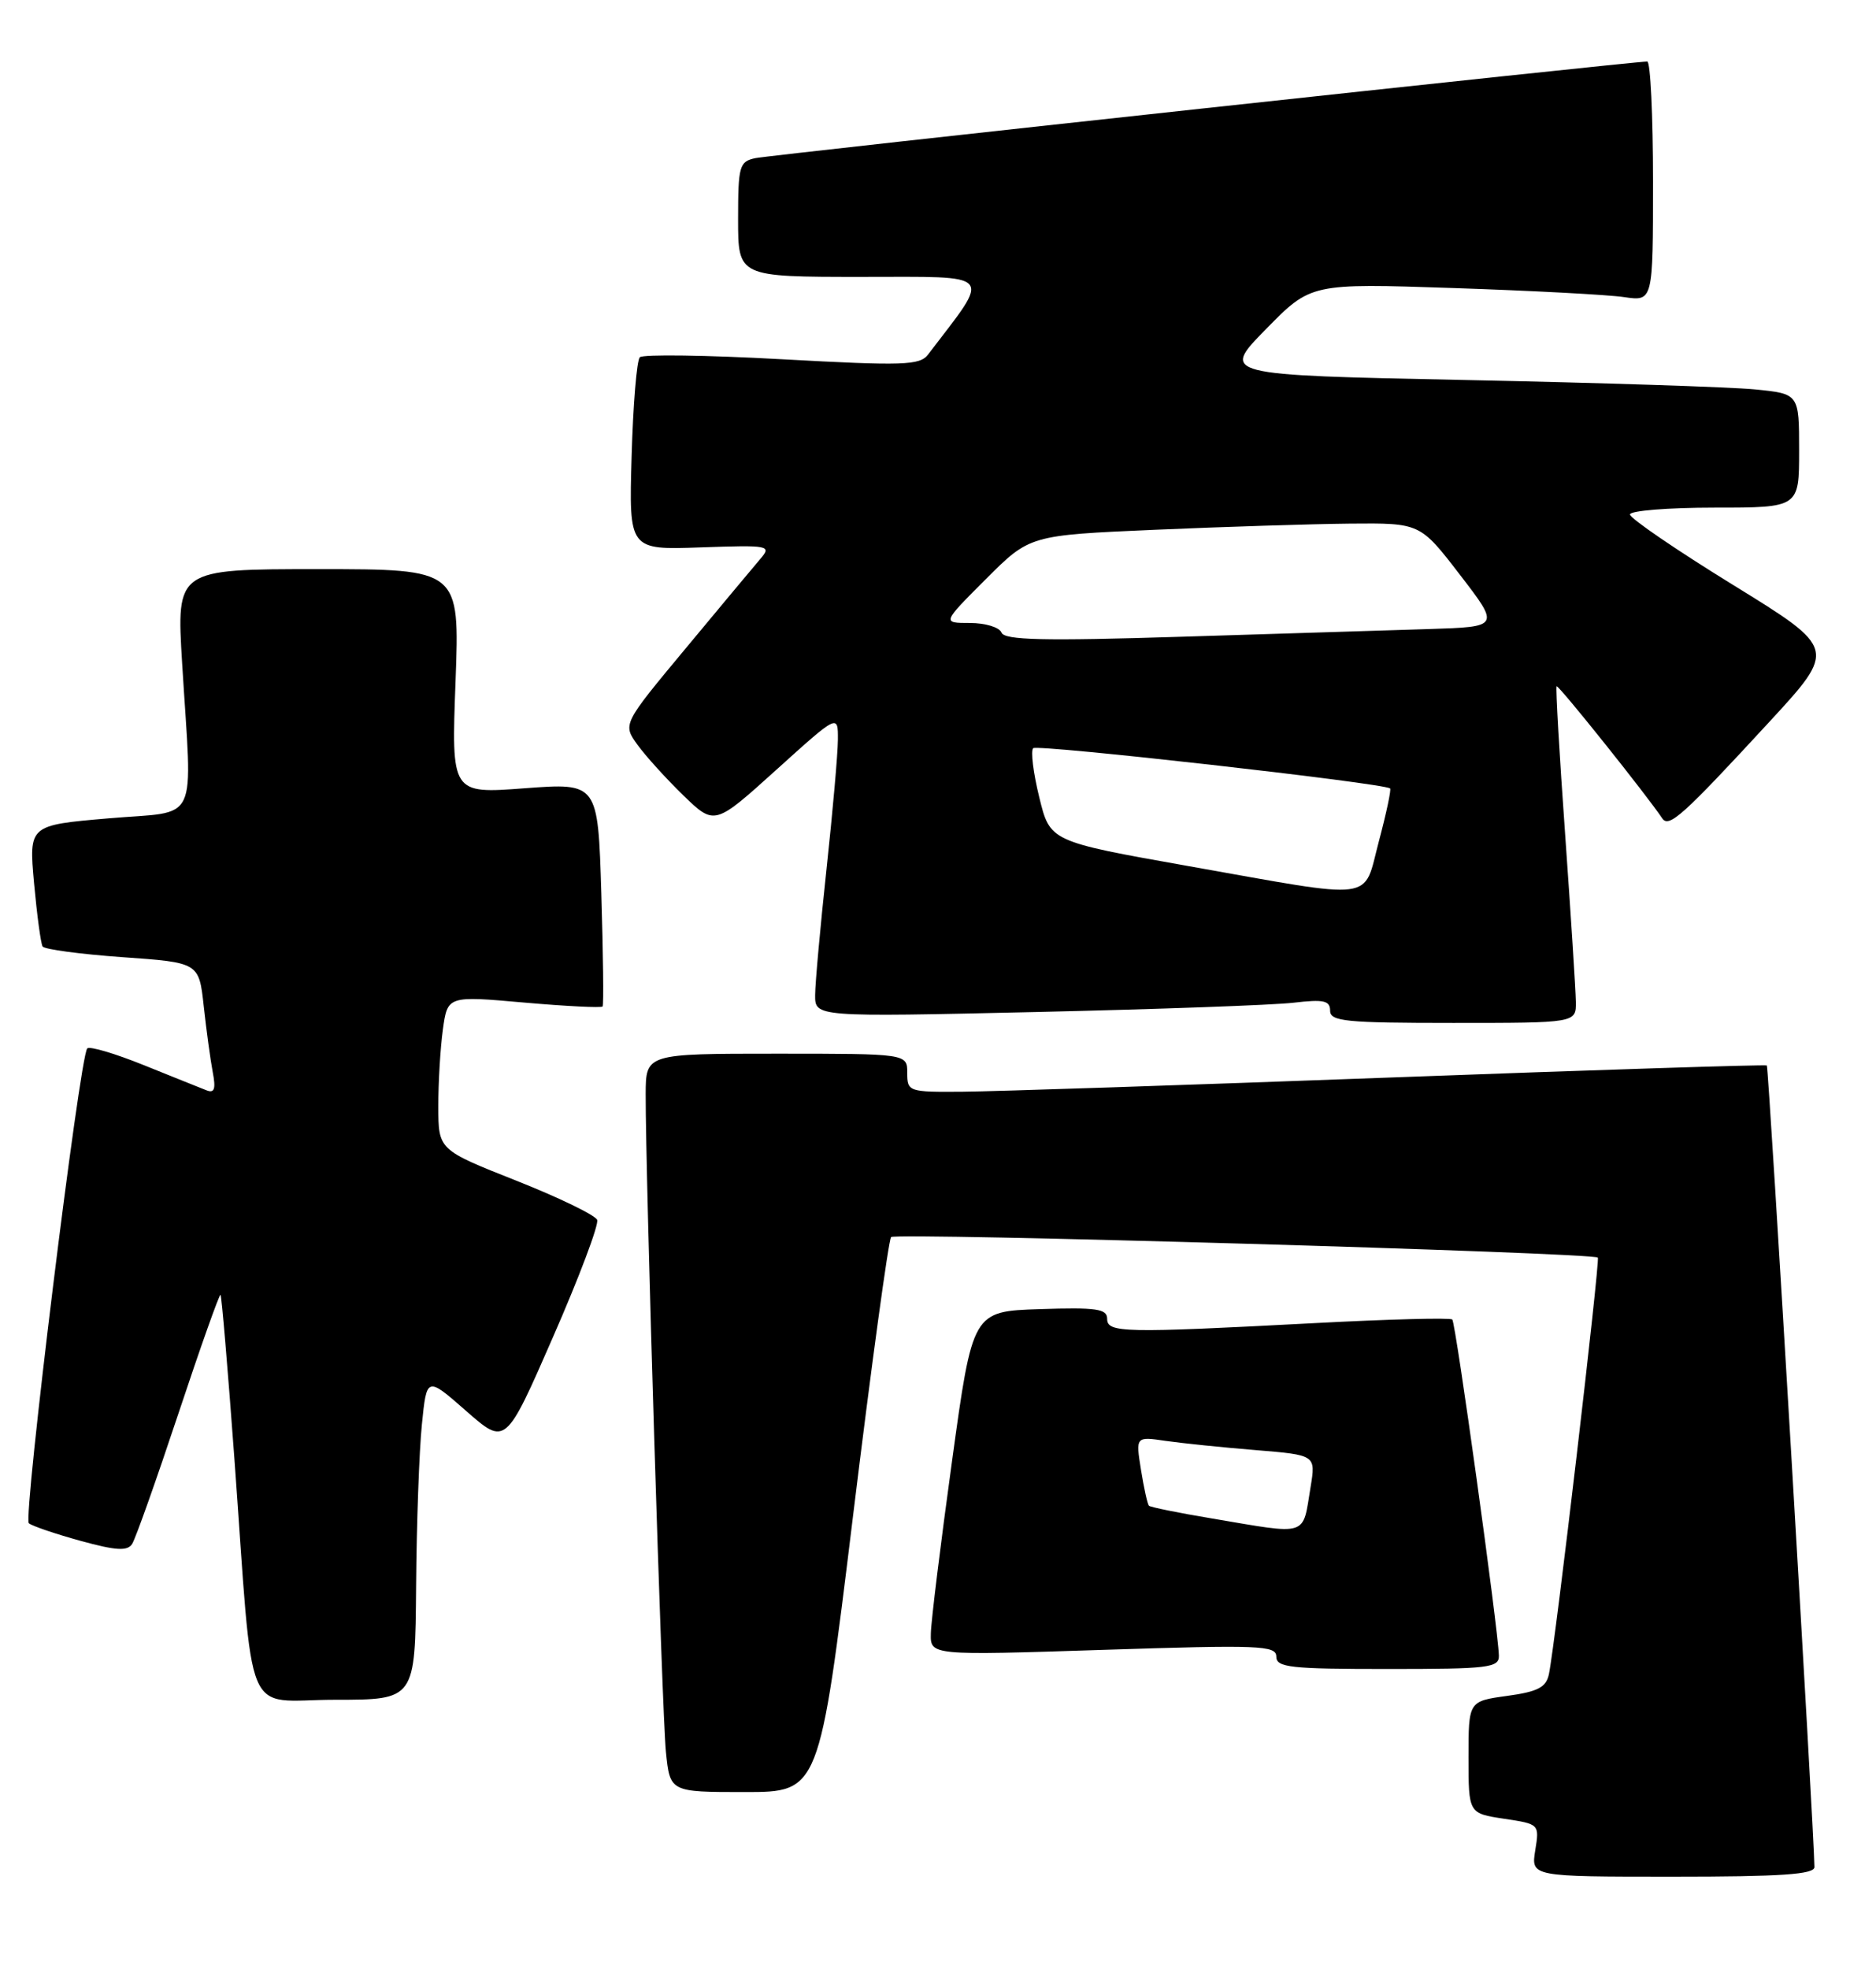 <?xml version="1.0" encoding="UTF-8" standalone="no"?>
<!DOCTYPE svg PUBLIC "-//W3C//DTD SVG 1.1//EN" "http://www.w3.org/Graphics/SVG/1.1/DTD/svg11.dtd" >
<svg xmlns="http://www.w3.org/2000/svg" xmlns:xlink="http://www.w3.org/1999/xlink" version="1.1" viewBox="0 0 244 256">
 <g >
 <path fill="currentColor"
d=" M 235.99 242.75 C 235.96 238.37 230.05 138.73 229.80 138.53 C 229.64 138.40 207.68 139.10 181.00 140.09 C 154.32 141.08 129.24 141.91 125.25 141.94 C 118.17 142.00 118.00 141.94 118.00 139.50 C 118.00 137.00 118.00 137.00 101.00 137.00 C 84.00 137.00 84.00 137.00 83.98 142.25 C 83.95 152.85 86.10 222.66 86.61 227.75 C 87.14 233.00 87.14 233.00 96.85 233.00 C 106.56 233.00 106.56 233.00 110.93 197.25 C 113.33 177.59 115.57 161.20 115.90 160.84 C 116.46 160.23 207.12 162.86 207.82 163.51 C 208.14 163.81 202.28 213.78 201.46 217.66 C 201.10 219.39 200.03 219.95 196.00 220.50 C 191.00 221.19 191.00 221.19 191.00 228.48 C 191.00 235.77 191.00 235.77 195.62 236.47 C 200.22 237.16 200.23 237.17 199.68 240.58 C 199.13 244.00 199.13 244.00 217.56 244.00 C 231.65 244.00 236.00 243.71 235.99 242.75 Z  M 54.12 206.25 C 54.18 198.14 54.52 188.68 54.87 185.23 C 55.50 178.95 55.50 178.95 60.63 183.45 C 65.76 187.95 65.76 187.95 71.93 173.83 C 75.33 166.07 77.91 159.22 77.67 158.61 C 77.43 158.00 72.69 155.70 67.13 153.50 C 57.02 149.50 57.02 149.50 57.01 143.89 C 57.00 140.80 57.27 136.30 57.60 133.87 C 58.21 129.47 58.21 129.47 68.16 130.35 C 73.63 130.83 78.23 131.06 78.38 130.86 C 78.53 130.66 78.45 124.04 78.21 116.14 C 77.77 101.78 77.77 101.78 68.23 102.49 C 58.70 103.21 58.70 103.21 59.25 88.60 C 59.79 74.00 59.79 74.00 41.37 74.00 C 22.94 74.00 22.94 74.00 23.69 86.25 C 25.00 107.69 26.11 105.36 14.13 106.40 C 3.75 107.29 3.75 107.29 4.43 114.84 C 4.81 118.99 5.31 122.69 5.54 123.06 C 5.77 123.43 10.44 124.06 15.92 124.45 C 25.88 125.15 25.88 125.15 26.50 130.83 C 26.84 133.95 27.37 137.81 27.67 139.40 C 28.09 141.59 27.89 142.17 26.86 141.76 C 26.11 141.47 22.44 139.99 18.71 138.49 C 14.97 136.98 11.66 136.00 11.35 136.31 C 10.37 137.29 2.98 197.38 3.75 198.05 C 4.16 198.40 7.18 199.43 10.45 200.33 C 15.10 201.61 16.58 201.70 17.19 200.73 C 17.63 200.05 20.33 192.43 23.20 183.80 C 26.07 175.16 28.54 168.21 28.68 168.35 C 28.83 168.49 29.63 178.04 30.48 189.56 C 33.05 224.77 31.48 221.00 43.57 221.00 C 54.00 221.00 54.00 221.00 54.12 206.25 Z  M 194.95 215.25 C 194.86 211.81 189.34 172.01 188.89 171.56 C 188.64 171.31 180.58 171.52 170.97 172.03 C 146.04 173.34 144.00 173.30 144.00 171.46 C 144.00 170.17 142.58 169.97 135.25 170.21 C 126.50 170.50 126.50 170.50 123.82 190.00 C 122.34 200.72 121.10 210.79 121.07 212.37 C 121.00 215.24 121.00 215.24 143.50 214.51 C 163.83 213.85 166.00 213.93 166.00 215.39 C 166.00 216.80 167.83 217.00 180.50 217.00 C 193.66 217.00 195.00 216.84 194.95 215.25 Z  M 204.96 130.25 C 204.94 128.74 204.31 118.95 203.57 108.50 C 202.82 98.05 202.32 89.38 202.46 89.23 C 202.68 88.99 214.15 103.34 216.19 106.39 C 217.06 107.69 218.84 106.09 230.06 93.93 C 238.89 84.36 238.89 84.36 225.44 76.07 C 218.05 71.52 212.00 67.39 212.00 66.89 C 212.00 66.40 216.95 66.00 223.00 66.00 C 234.00 66.00 234.00 66.00 234.00 58.60 C 234.00 51.20 234.00 51.20 228.25 50.63 C 225.09 50.32 208.17 49.77 190.65 49.41 C 158.80 48.76 158.80 48.76 164.65 42.80 C 170.50 36.83 170.50 36.83 189.00 37.45 C 199.18 37.79 209.19 38.32 211.25 38.63 C 215.00 39.18 215.00 39.18 215.00 23.59 C 215.00 15.01 214.66 8.00 214.25 8.00 C 212.38 7.99 100.25 20.14 98.25 20.56 C 96.16 21.00 96.00 21.57 96.00 28.52 C 96.00 36.00 96.00 36.00 112.06 36.00 C 129.63 36.00 128.99 35.25 120.71 46.09 C 119.63 47.51 117.55 47.58 101.72 46.71 C 91.94 46.17 83.61 46.05 83.22 46.45 C 82.82 46.84 82.34 52.64 82.15 59.33 C 81.80 71.50 81.80 71.50 91.13 71.17 C 100.07 70.86 100.39 70.92 98.89 72.67 C 98.03 73.68 93.65 78.92 89.16 84.33 C 80.98 94.16 80.98 94.16 82.91 96.83 C 83.97 98.30 86.66 101.26 88.88 103.42 C 92.94 107.34 92.94 107.34 100.97 100.09 C 109.00 92.84 109.00 92.84 108.98 96.17 C 108.97 98.00 108.30 105.58 107.50 113.00 C 106.70 120.42 106.03 127.79 106.02 129.36 C 106.00 132.23 106.00 132.23 134.75 131.58 C 150.56 131.22 165.64 130.68 168.25 130.37 C 172.16 129.91 173.00 130.09 173.00 131.41 C 173.00 132.80 175.03 133.00 189.00 133.00 C 205.00 133.00 205.00 133.00 204.96 130.25 Z  M 157.64 197.43 C 153.32 196.71 149.62 195.96 149.43 195.77 C 149.25 195.58 148.78 193.48 148.40 191.10 C 147.71 186.77 147.71 186.77 151.60 187.34 C 153.75 187.65 159.02 188.19 163.32 188.54 C 171.14 189.18 171.14 189.18 170.46 193.34 C 169.38 199.87 170.33 199.57 157.64 197.43 Z  M 154.53 112.60 C 136.57 109.41 136.57 109.41 135.17 103.66 C 134.39 100.49 134.04 97.63 134.38 97.28 C 134.92 96.74 180.00 101.82 180.80 102.51 C 180.97 102.65 180.31 105.75 179.34 109.39 C 177.24 117.29 179.39 117.01 154.53 112.60 Z  M 130.26 82.25 C 130.00 81.56 128.15 81.00 126.15 81.00 C 122.52 81.00 122.52 81.00 128.22 75.30 C 133.93 69.59 133.93 69.59 150.21 68.88 C 159.17 68.49 170.60 68.13 175.61 68.08 C 184.71 68.00 184.71 68.00 189.90 74.75 C 195.09 81.50 195.09 81.50 185.79 81.79 C 180.68 81.95 166.20 82.40 153.62 82.79 C 135.71 83.35 130.64 83.23 130.26 82.25 Z "/>
</g>
</svg>